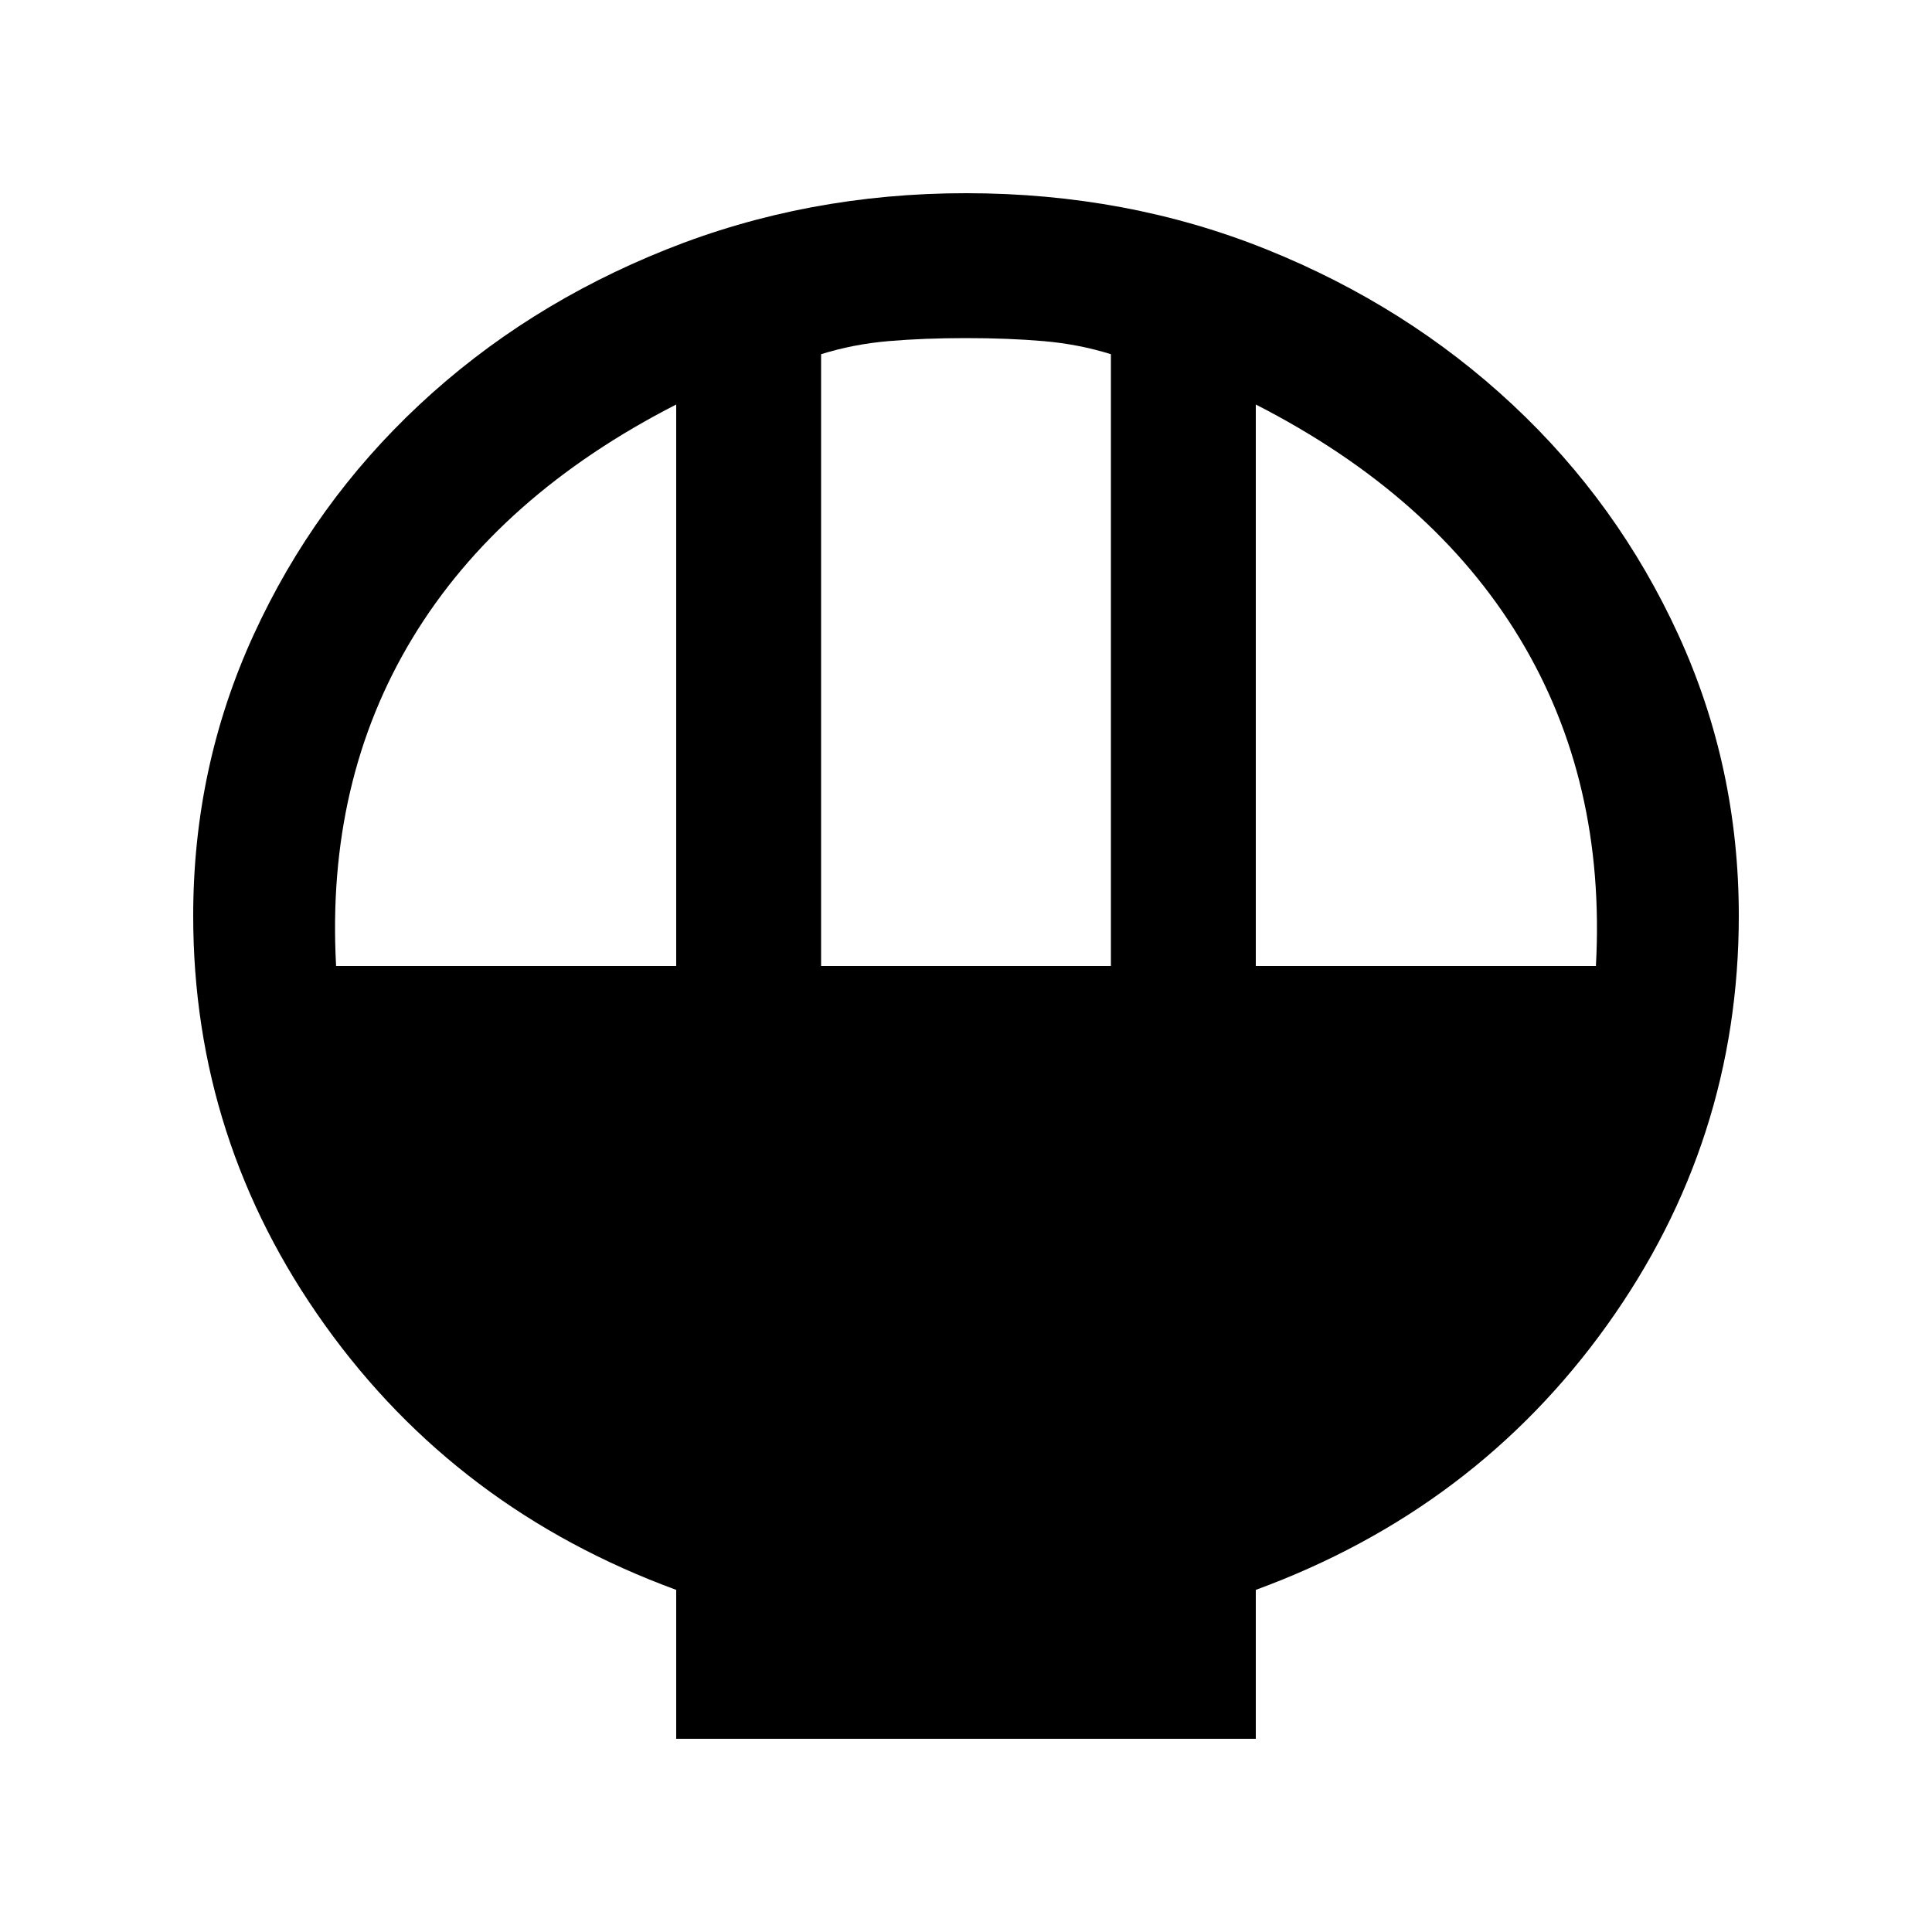 <svg xmlns="http://www.w3.org/2000/svg" height="20" viewBox="0 -960 960 960" width="20"><path d="M336-96v-74q-109-40-174.5-131.5T96-505q0-74 30-139.5T208.5-759Q261-808 331-836t149-28q80 0 149.5 28t122 77Q804-710 834-644.5T864-505q0 112-65.5 203.5T624-170v74H336Zm72-384h144v-304q-16-5-33.5-6.5T480-792q-21 0-38.5 1.5T408-784v304Zm-241 0h169v-279q-88 45-131 116t-38 163Zm457 0h169q5-92-38-163T624-759v279Z"/></svg>